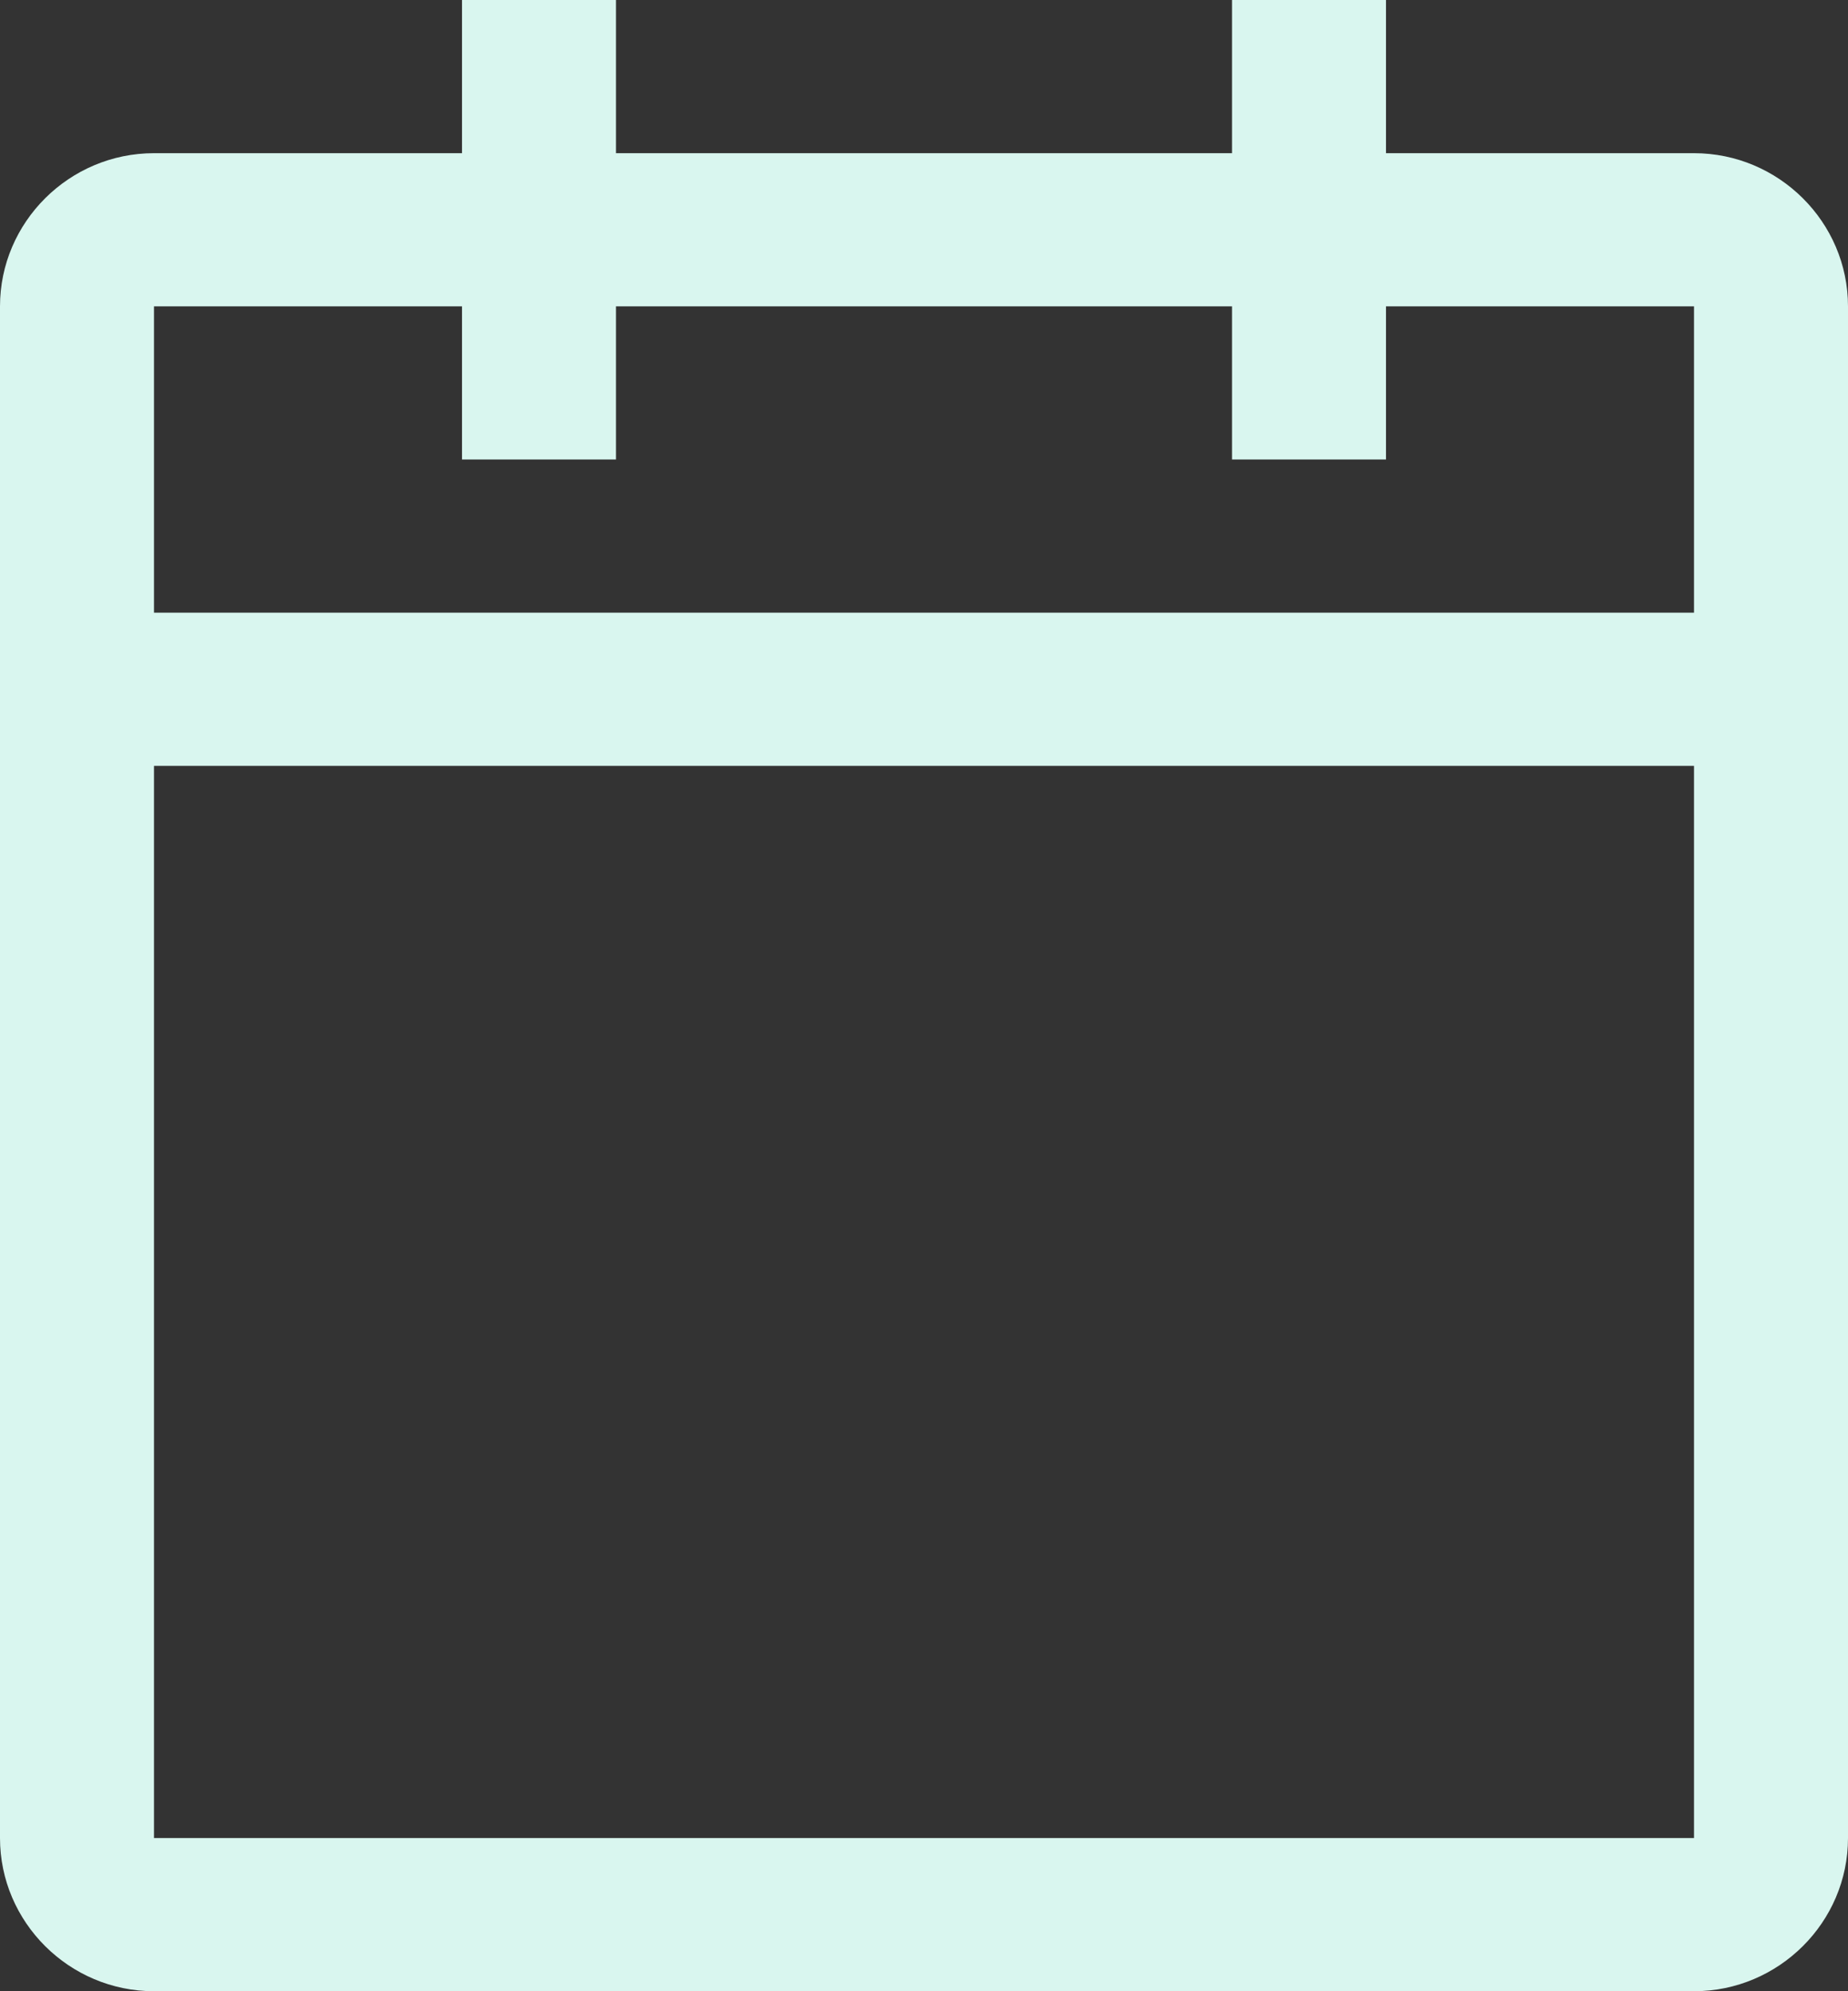 <svg width="39" height="42" viewBox="0 0 39 42" fill="none" xmlns="http://www.w3.org/2000/svg">
<rect x="0" y="0" width="39" height="42" fill="#333333" stroke="none"/>
<path d="M35.75 3.231H29.25V0H26V3.231H13V0H9.75V3.231H3.25C1.462 3.231 0 4.685 0 6.462V38.769C0 40.546 1.462 42 3.25 42H35.75C37.538 42 39 40.546 39 38.769V6.462C39 4.685 37.538 3.231 35.75 3.231ZM35.75 38.769H3.25V16.154H35.75V38.769ZM35.75 12.923H3.25V6.462H9.75V9.692H13V6.462H26V9.692H29.25V6.462H35.75V12.923Z" fill="#D9F6EF"/>
</svg>
